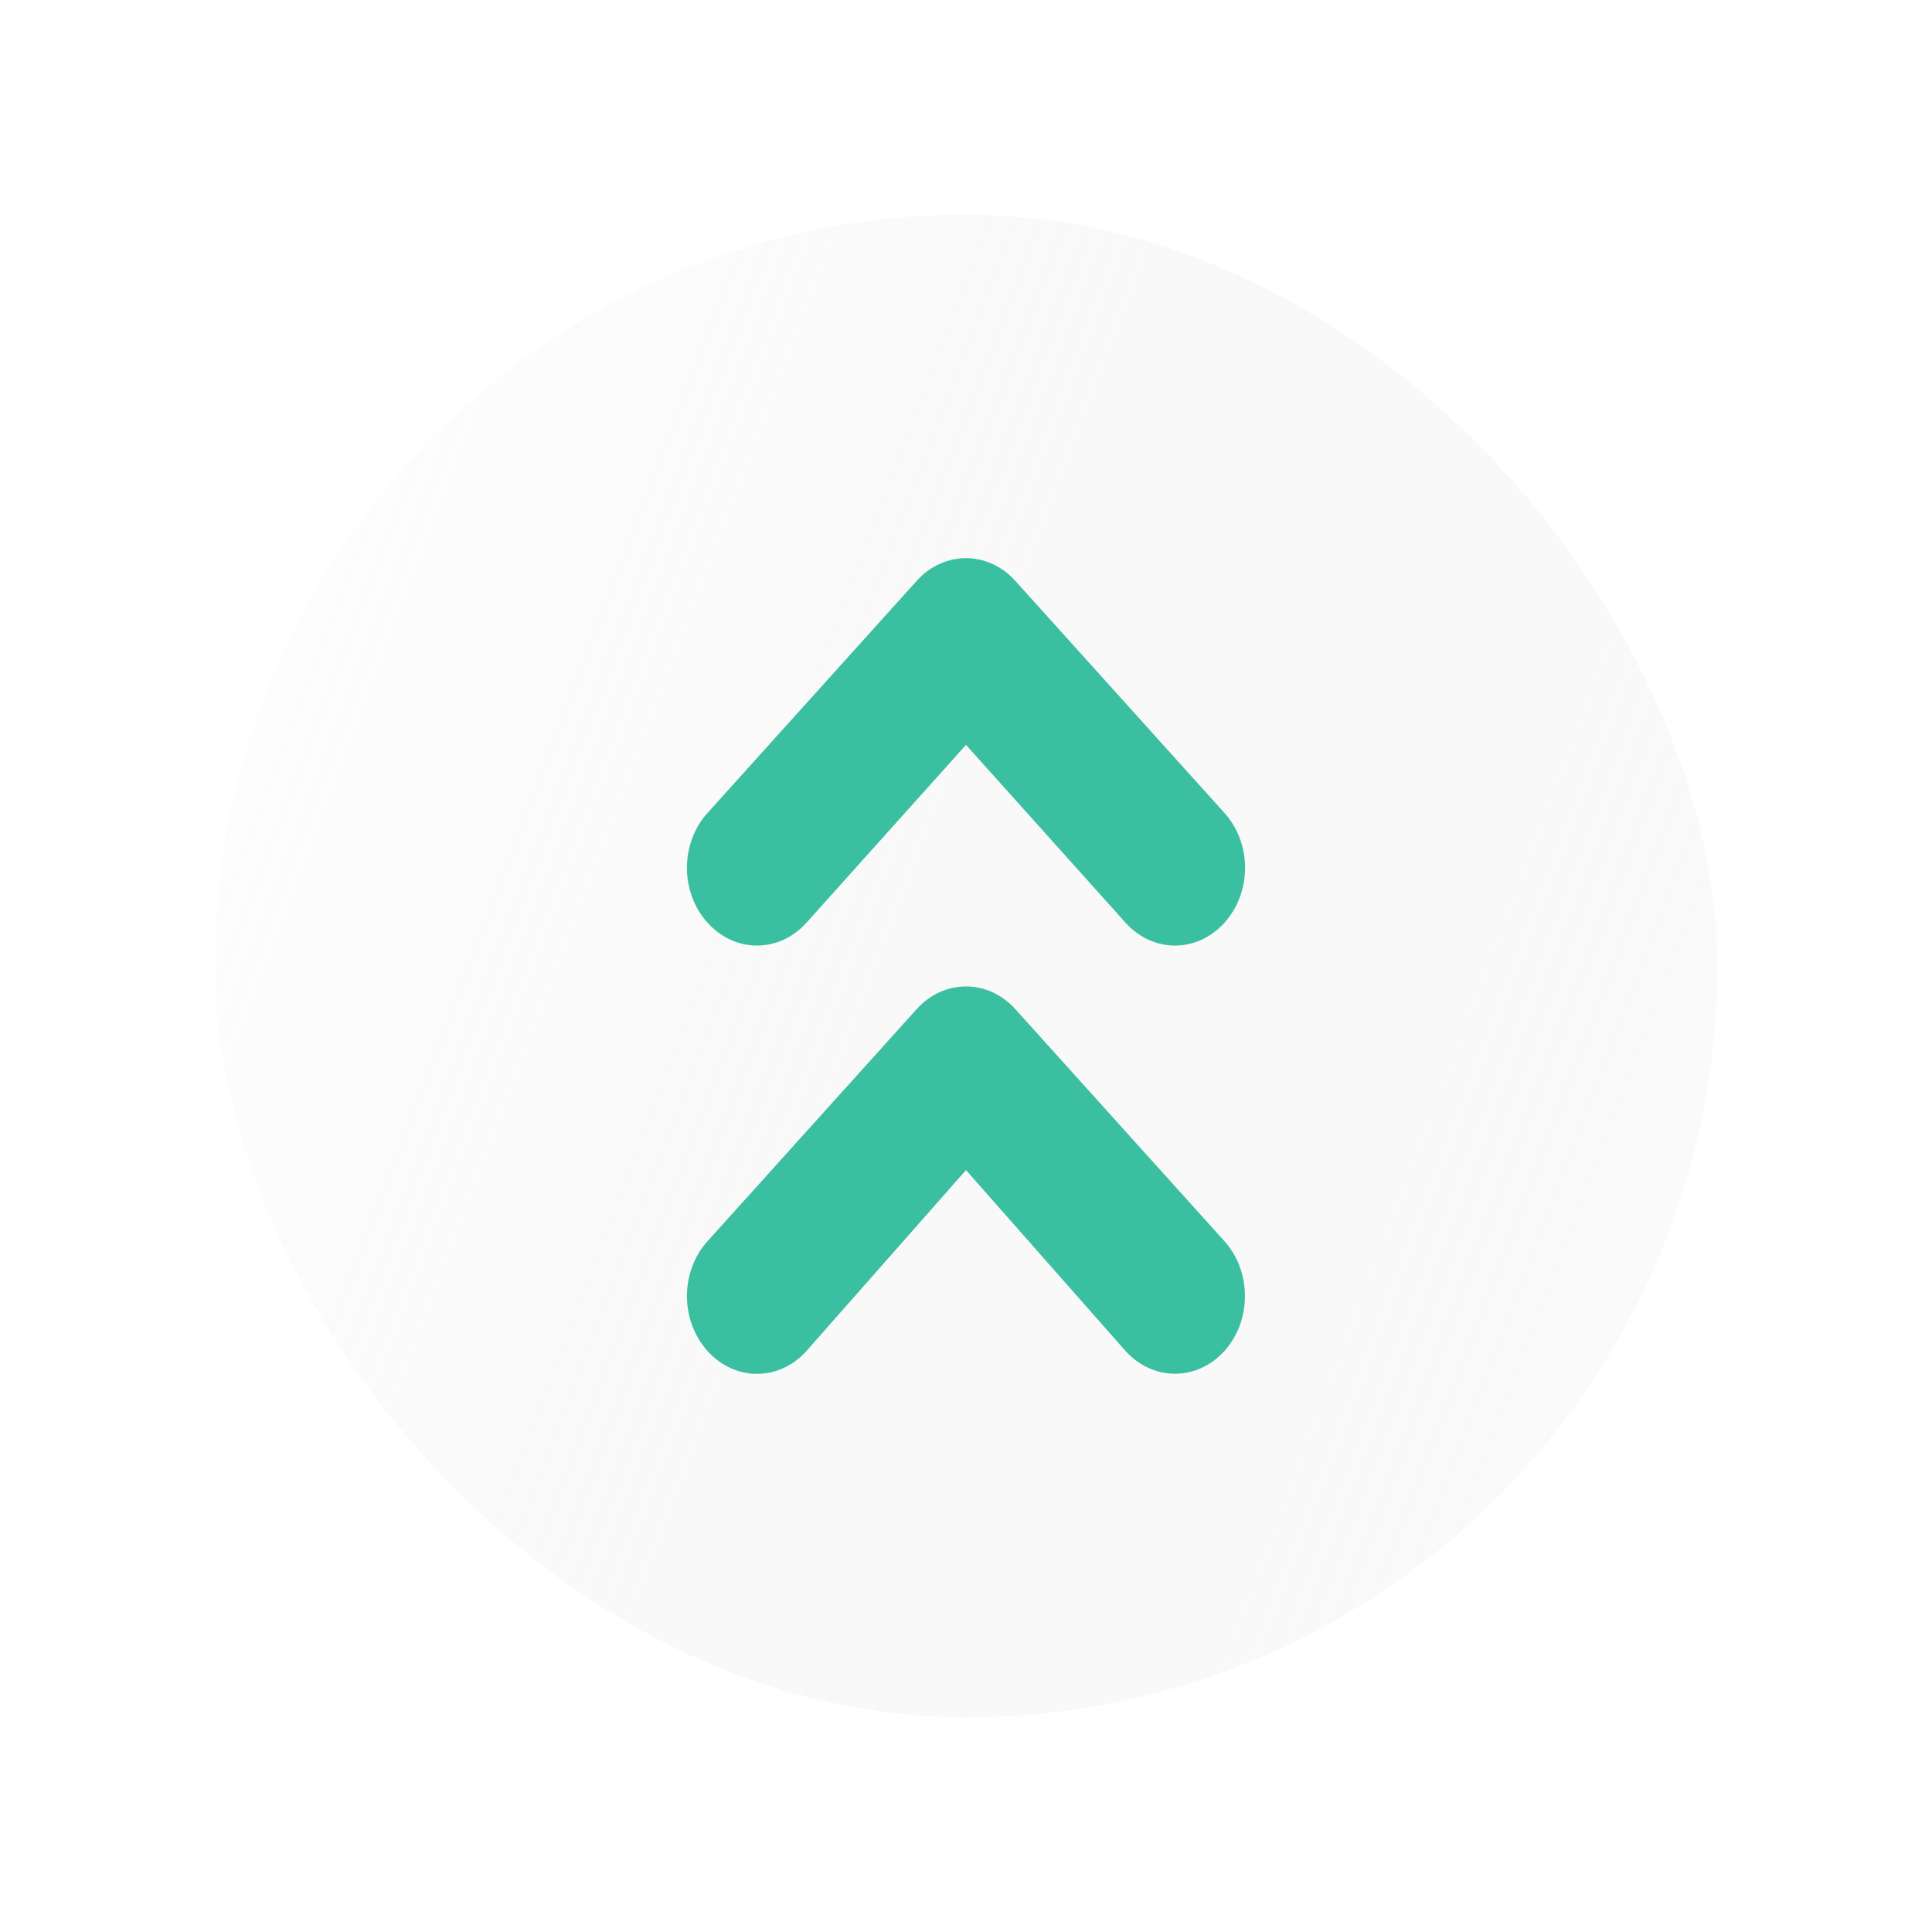 <svg width="45" height="45" viewBox="0 0 45 45" fill="none" xmlns="http://www.w3.org/2000/svg">
<g filter="url(#filter0_d_213_622)">
<g filter="url(#filter1_b_213_622)">
<rect x="5" y="5" width="35" height="35" rx="17.5" fill="url(#paint0_linear_213_622)" fill-opacity="0.6"/>
</g>
<path d="M28.52 21.492C28.672 21.324 28.793 21.125 28.875 20.906C28.958 20.686 29 20.451 29 20.213C29 19.975 28.958 19.74 28.875 19.521C28.793 19.301 28.672 19.102 28.52 18.935L23.652 13.533C23.501 13.364 23.322 13.23 23.124 13.139C22.926 13.047 22.714 13 22.5 13C22.286 13 22.074 13.047 21.876 13.139C21.678 13.23 21.499 13.364 21.348 13.533L16.48 18.935C16.328 19.102 16.207 19.301 16.125 19.521C16.042 19.74 16 19.975 16 20.213C16 20.451 16.042 20.686 16.125 20.906C16.207 21.125 16.328 21.324 16.48 21.492C16.631 21.66 16.81 21.794 17.008 21.886C17.206 21.977 17.418 22.024 17.632 22.024C17.846 22.024 18.058 21.977 18.256 21.886C18.454 21.794 18.633 21.66 18.784 21.492L22.5 17.35L26.216 21.492C26.367 21.66 26.546 21.794 26.744 21.886C26.942 21.977 27.154 22.024 27.368 22.024C27.582 22.024 27.794 21.977 27.992 21.886C28.19 21.794 28.369 21.66 28.52 21.492ZM22.5 27.254L26.216 31.467C26.521 31.806 26.936 31.997 27.368 31.997C27.8 31.997 28.215 31.806 28.52 31.467C28.826 31.128 28.997 30.668 28.997 30.189C28.997 29.709 28.826 29.25 28.52 28.91L23.652 23.508C23.501 23.34 23.322 23.206 23.124 23.114C22.926 23.023 22.714 22.976 22.5 22.976C22.286 22.976 22.074 23.023 21.876 23.114C21.678 23.206 21.499 23.34 21.348 23.508L16.48 28.91C16.328 29.078 16.207 29.277 16.125 29.496C16.042 29.716 16 29.951 16 30.189C16 30.427 16.042 30.662 16.125 30.881C16.207 31.101 16.328 31.3 16.48 31.467C16.631 31.636 16.81 31.77 17.008 31.861C17.206 31.953 17.418 32 17.632 32C17.846 32 18.058 31.953 18.256 31.861C18.454 31.77 18.633 31.636 18.784 31.467L22.5 27.254Z" fill="#3BBFA1"/>
</g>
<defs>
<filter id="filter0_d_213_622" x="0" y="0" width="45" height="45" filterUnits="userSpaceOnUse" color-interpolation-filters="sRGB">
<feFlood flood-opacity="0" result="BackgroundImageFix"/>
<feColorMatrix in="SourceAlpha" type="matrix" values="0 0 0 0 0 0 0 0 0 0 0 0 0 0 0 0 0 0 127 0" result="hardAlpha"/>
<feOffset/>
<feGaussianBlur stdDeviation="2.5"/>
<feComposite in2="hardAlpha" operator="out"/>
<feColorMatrix type="matrix" values="0 0 0 0 0.275 0 0 0 0 0.878 0 0 0 0 0.733 0 0 0 1 0"/>
<feBlend mode="normal" in2="BackgroundImageFix" result="effect1_dropShadow_213_622"/>
<feBlend mode="normal" in="SourceGraphic" in2="effect1_dropShadow_213_622" result="shape"/>
</filter>
<filter id="filter1_b_213_622" x="-15" y="-15" width="75" height="75" filterUnits="userSpaceOnUse" color-interpolation-filters="sRGB">
<feFlood flood-opacity="0" result="BackgroundImageFix"/>
<feGaussianBlur in="BackgroundImageFix" stdDeviation="10"/>
<feComposite in2="SourceAlpha" operator="in" result="effect1_backgroundBlur_213_622"/>
<feBlend mode="normal" in="SourceGraphic" in2="effect1_backgroundBlur_213_622" result="shape"/>
</filter>
<linearGradient id="paint0_linear_213_622" x1="5.586" y1="5" x2="47.274" y2="20.768" gradientUnits="userSpaceOnUse">
<stop stop-color="white" stop-opacity="0.6"/>
<stop offset="1" stop-color="#C4C4C4" stop-opacity="0.1"/>
</linearGradient>
</defs>
</svg>
